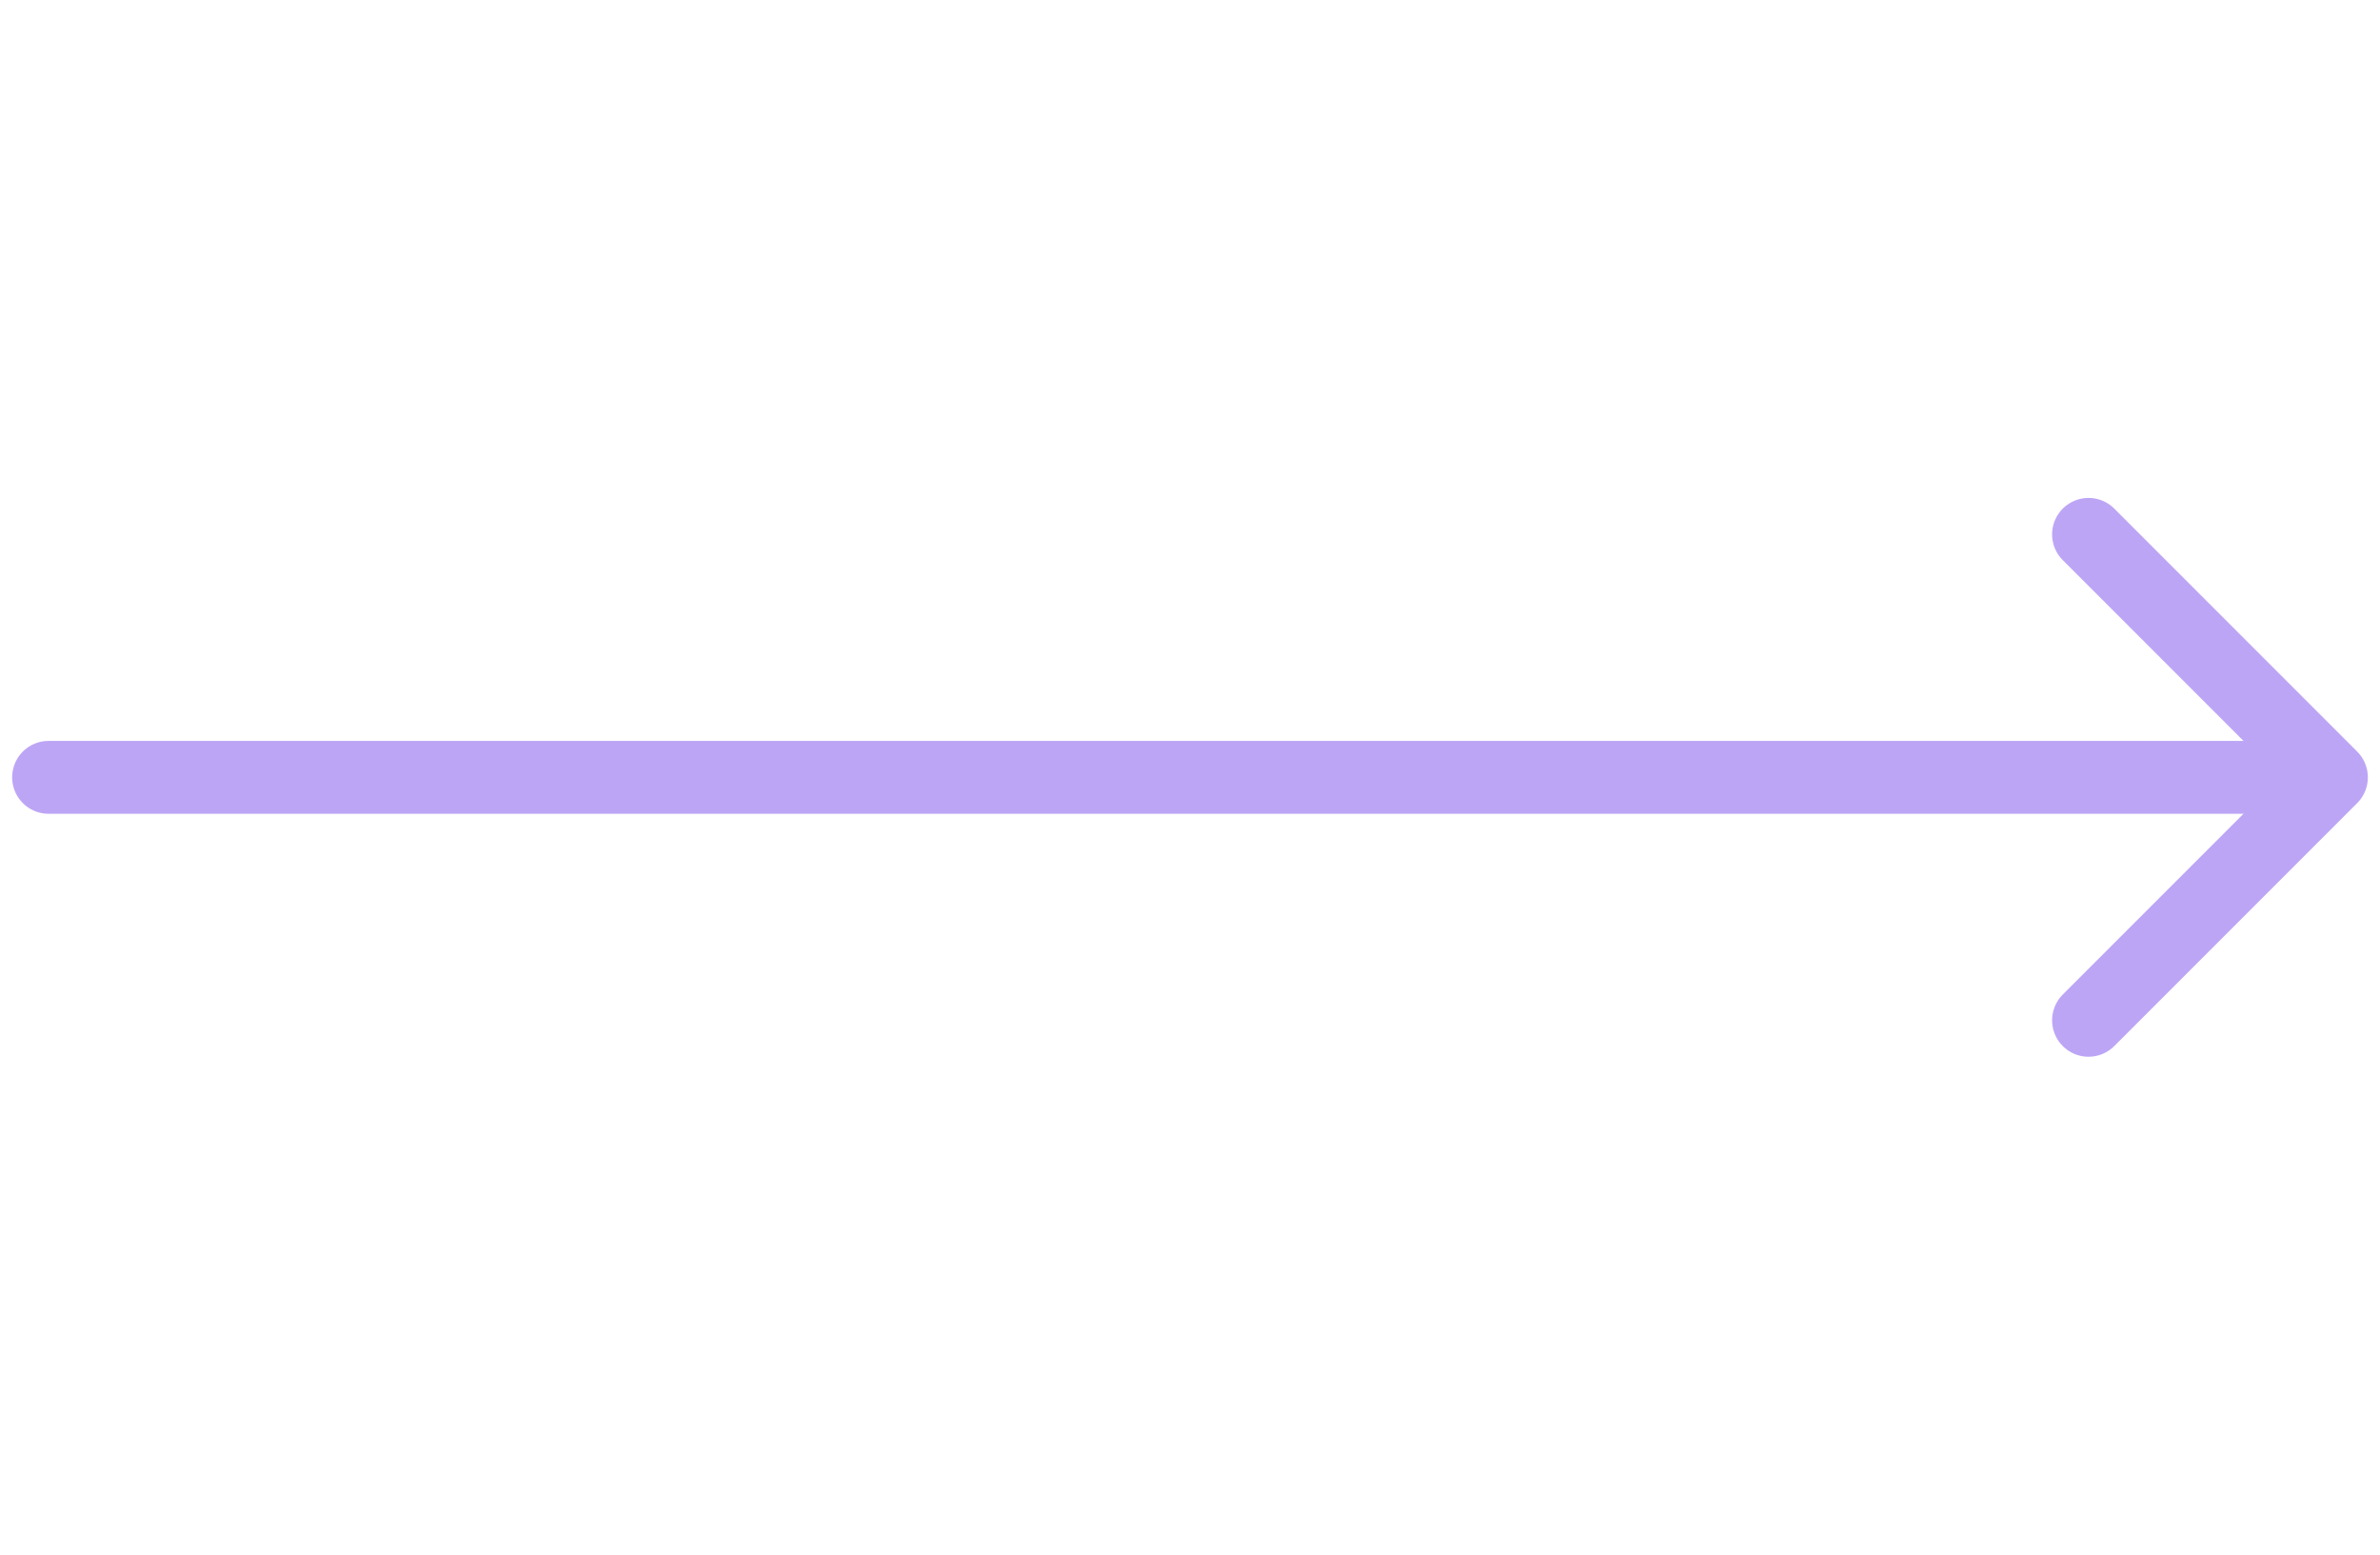 <?xml version="1.0" encoding="UTF-8" standalone="no"?>
<svg
   xmlns:dc="http://purl.org/dc/elements/1.1/"
   xmlns:cc="http://creativecommons.org/ns#"
   xmlns:rdf="http://www.w3.org/1999/02/22-rdf-syntax-ns#"
   xmlns:svg="http://www.w3.org/2000/svg"
   xmlns="http://www.w3.org/2000/svg"
   xmlns:sodipodi="http://sodipodi.sourceforge.net/DTD/sodipodi-0.dtd"
   xmlns:inkscape="http://www.inkscape.org/namespaces/inkscape"
   width="49"
   height="32"
   viewBox="0 0 49 32"
   fill="none"
   version="1.1"
   id="svg13"
   sodipodi:docname="back.svg"
   inkscape:version="0.92.3 (2405546, 2018-03-11)">
  <sodipodi:namedview
     pagecolor="#ffffff"
     bordercolor="#666666"
     borderopacity="1"
     objecttolerance="10"
     gridtolerance="10"
     guidetolerance="10"
     inkscape:pageopacity="0"
     inkscape:pageshadow="2"
     inkscape:window-width="1853"
     inkscape:window-height="1025"
     id="namedview15"
     showgrid="false"
     inkscape:zoom="14.75"
     inkscape:cx="22.023663"
     inkscape:cy="21.35894"
     inkscape:window-x="1987"
     inkscape:window-y="27"
     inkscape:window-maximized="1"
     inkscape:current-layer="g6" />
  <g
     clip-path="url(#clip0)"
     id="g6">
    <g
       id="g4541"
       transform="rotate(180,24.5,16)"
       style="stroke:#bda5f6;stroke-opacity:1">
      <path
         id="path2"
         d="M 2,16 H 48"
         inkscape:connector-curvature="0"
         style="stroke:#bda5f6;stroke-width:1.5;stroke-linecap:round;stroke-linejoin:round;stroke-opacity:1" />
      <path
         id="path4"
         d="M 6.001,21.001 1,16 6.001,10.999"
         inkscape:connector-curvature="0"
         style="stroke:#bda5f6;stroke-width:1.5;stroke-linecap:round;stroke-linejoin:round;stroke-opacity:1" />
    </g>
  </g>
  <defs
     id="defs11">
    <clipPath
       id="clip0">
      <rect
         width="32"
         height="49"
         fill="white"
         transform="translate(49) rotate(90)"
         id="rect8" />
    </clipPath>
  </defs>
</svg>
